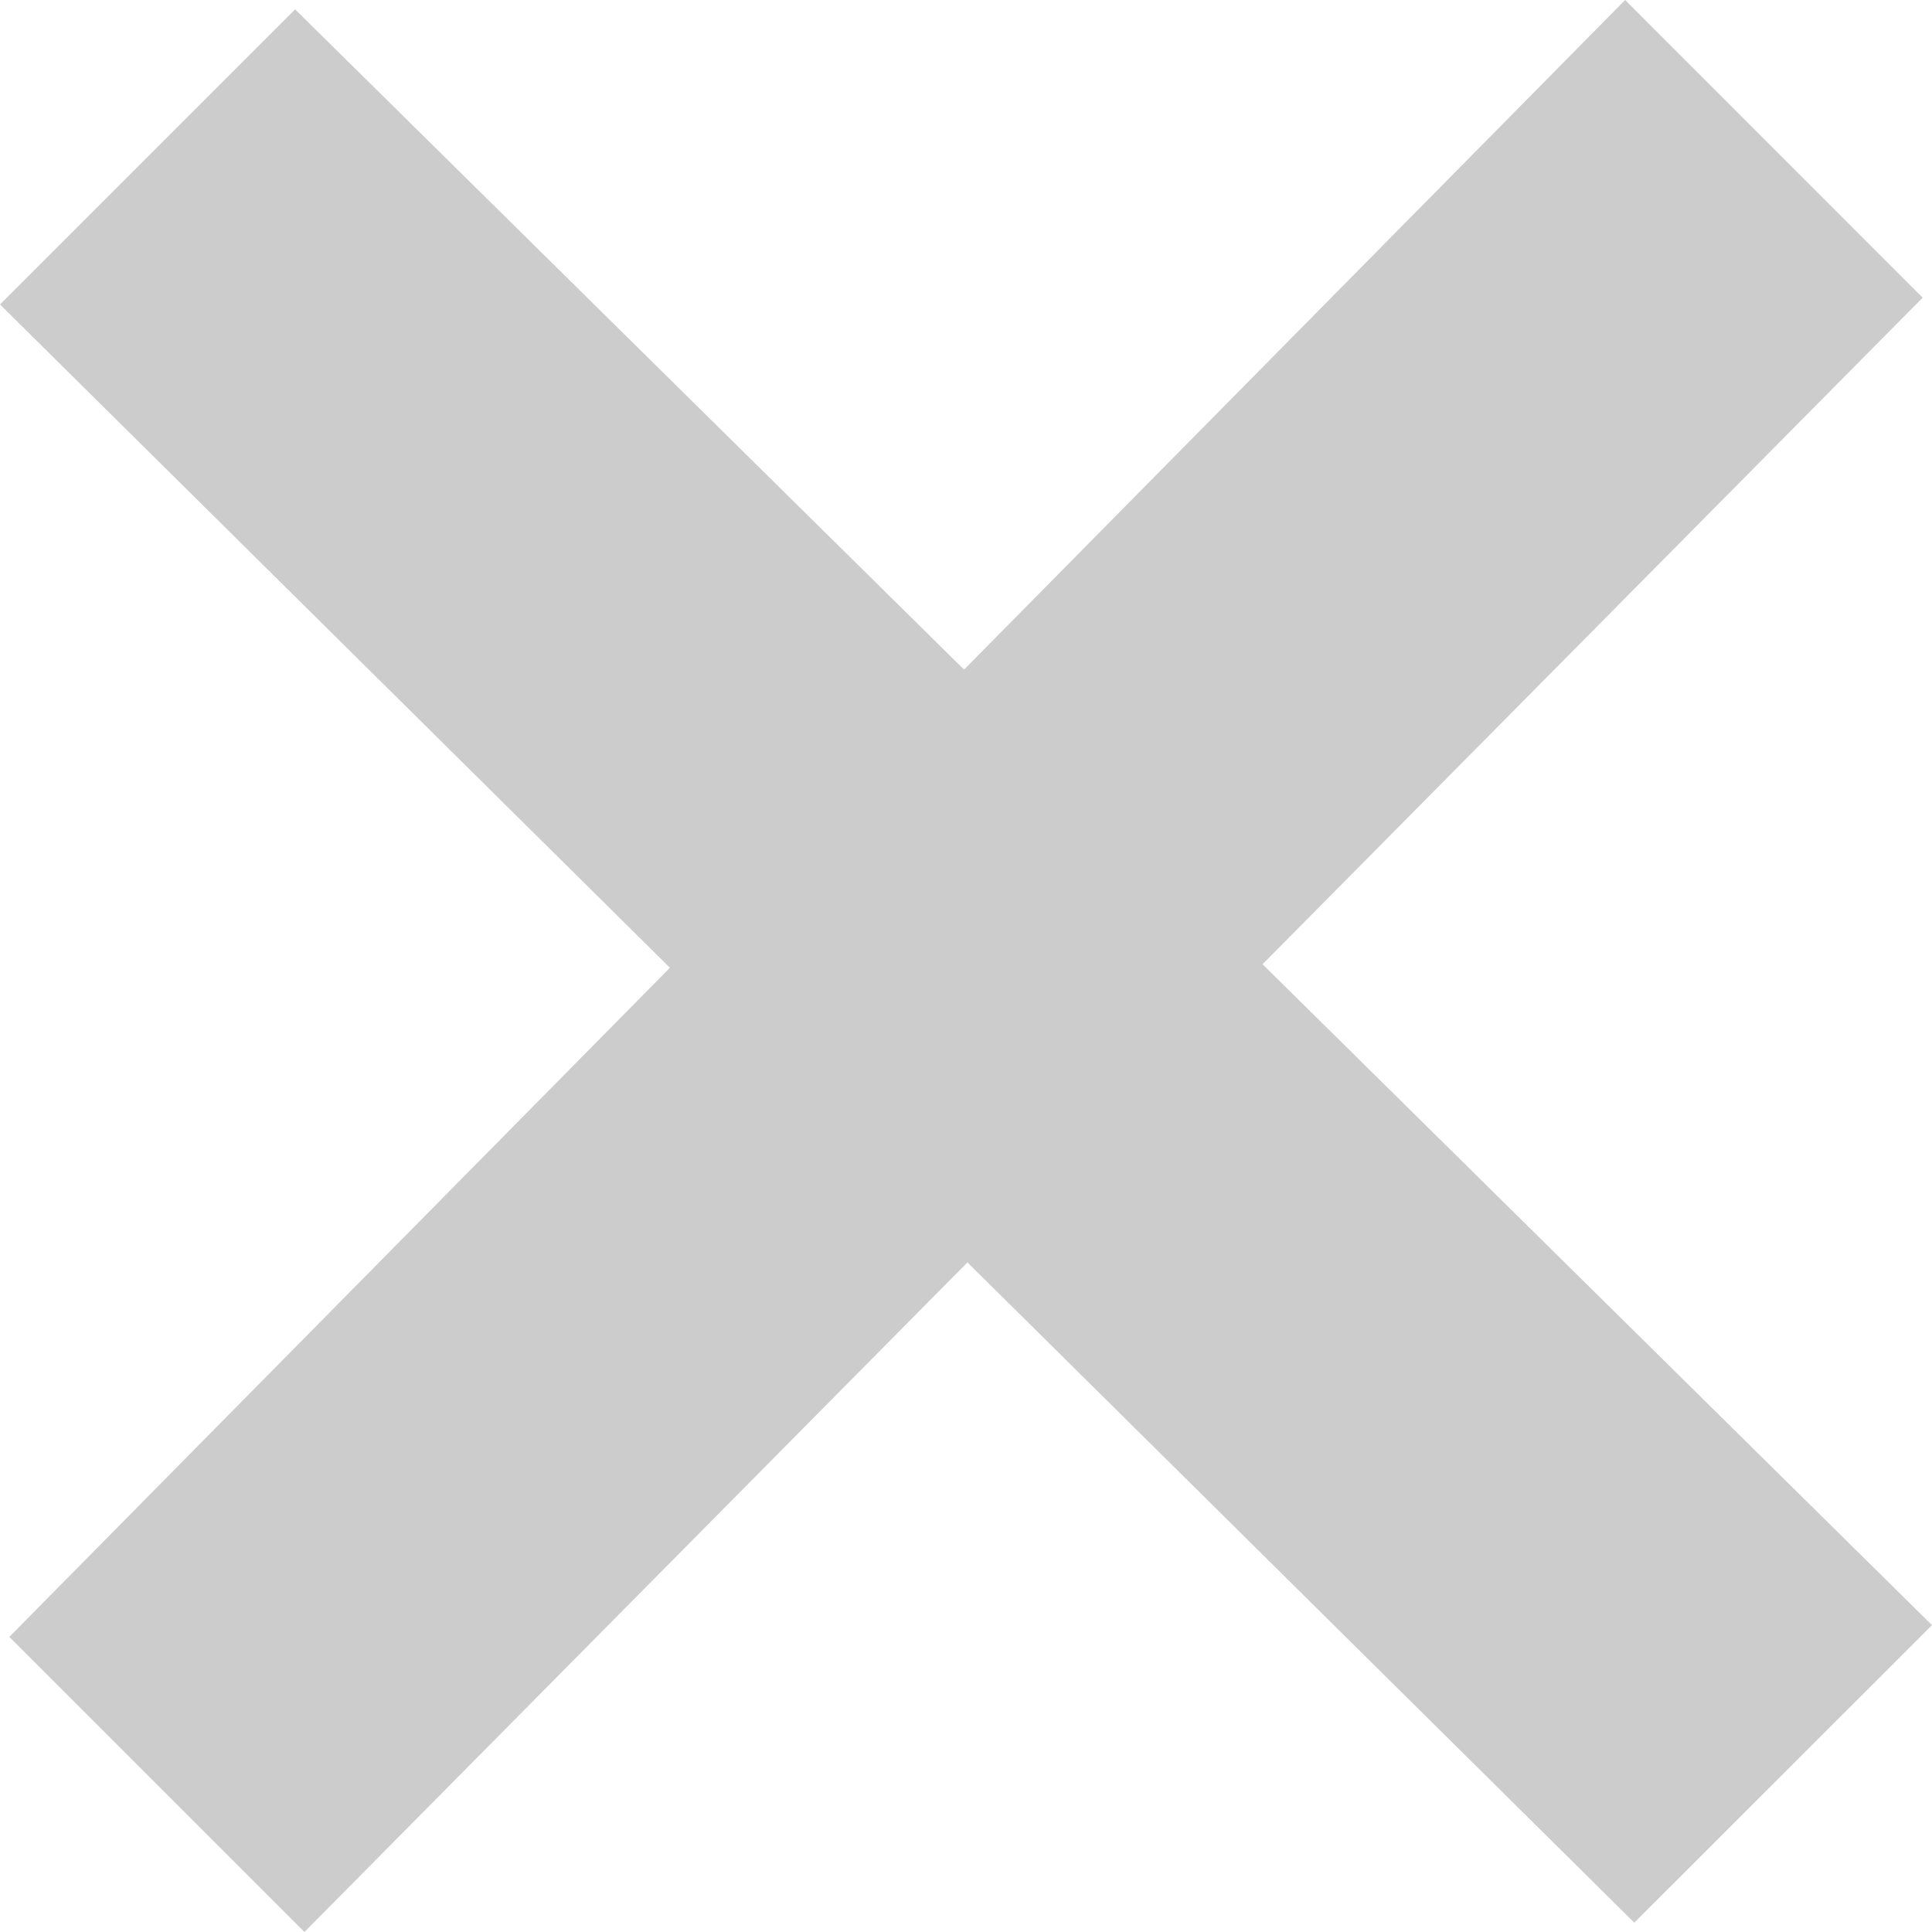 <svg width="12" height="12" viewBox="0 0 12 12" fill="none" xmlns="http://www.w3.org/2000/svg" xmlns:xlink="http://www.w3.org/1999/xlink">
	<desc>
			Created with Pixso.
	</desc>
	<defs/>
	<path id="Path" d="M12 10.094L7.842 5.989L11.942 1.849L10.094 0L5.988 4.159L1.833 0.058L0 1.891L4.161 6.011L0.058 10.167L1.891 12L6.009 7.841L10.151 11.942L12 10.094Z" fill="#CCCCCC" fill-opacity="1" fill-rule="evenodd"/>
</svg>
